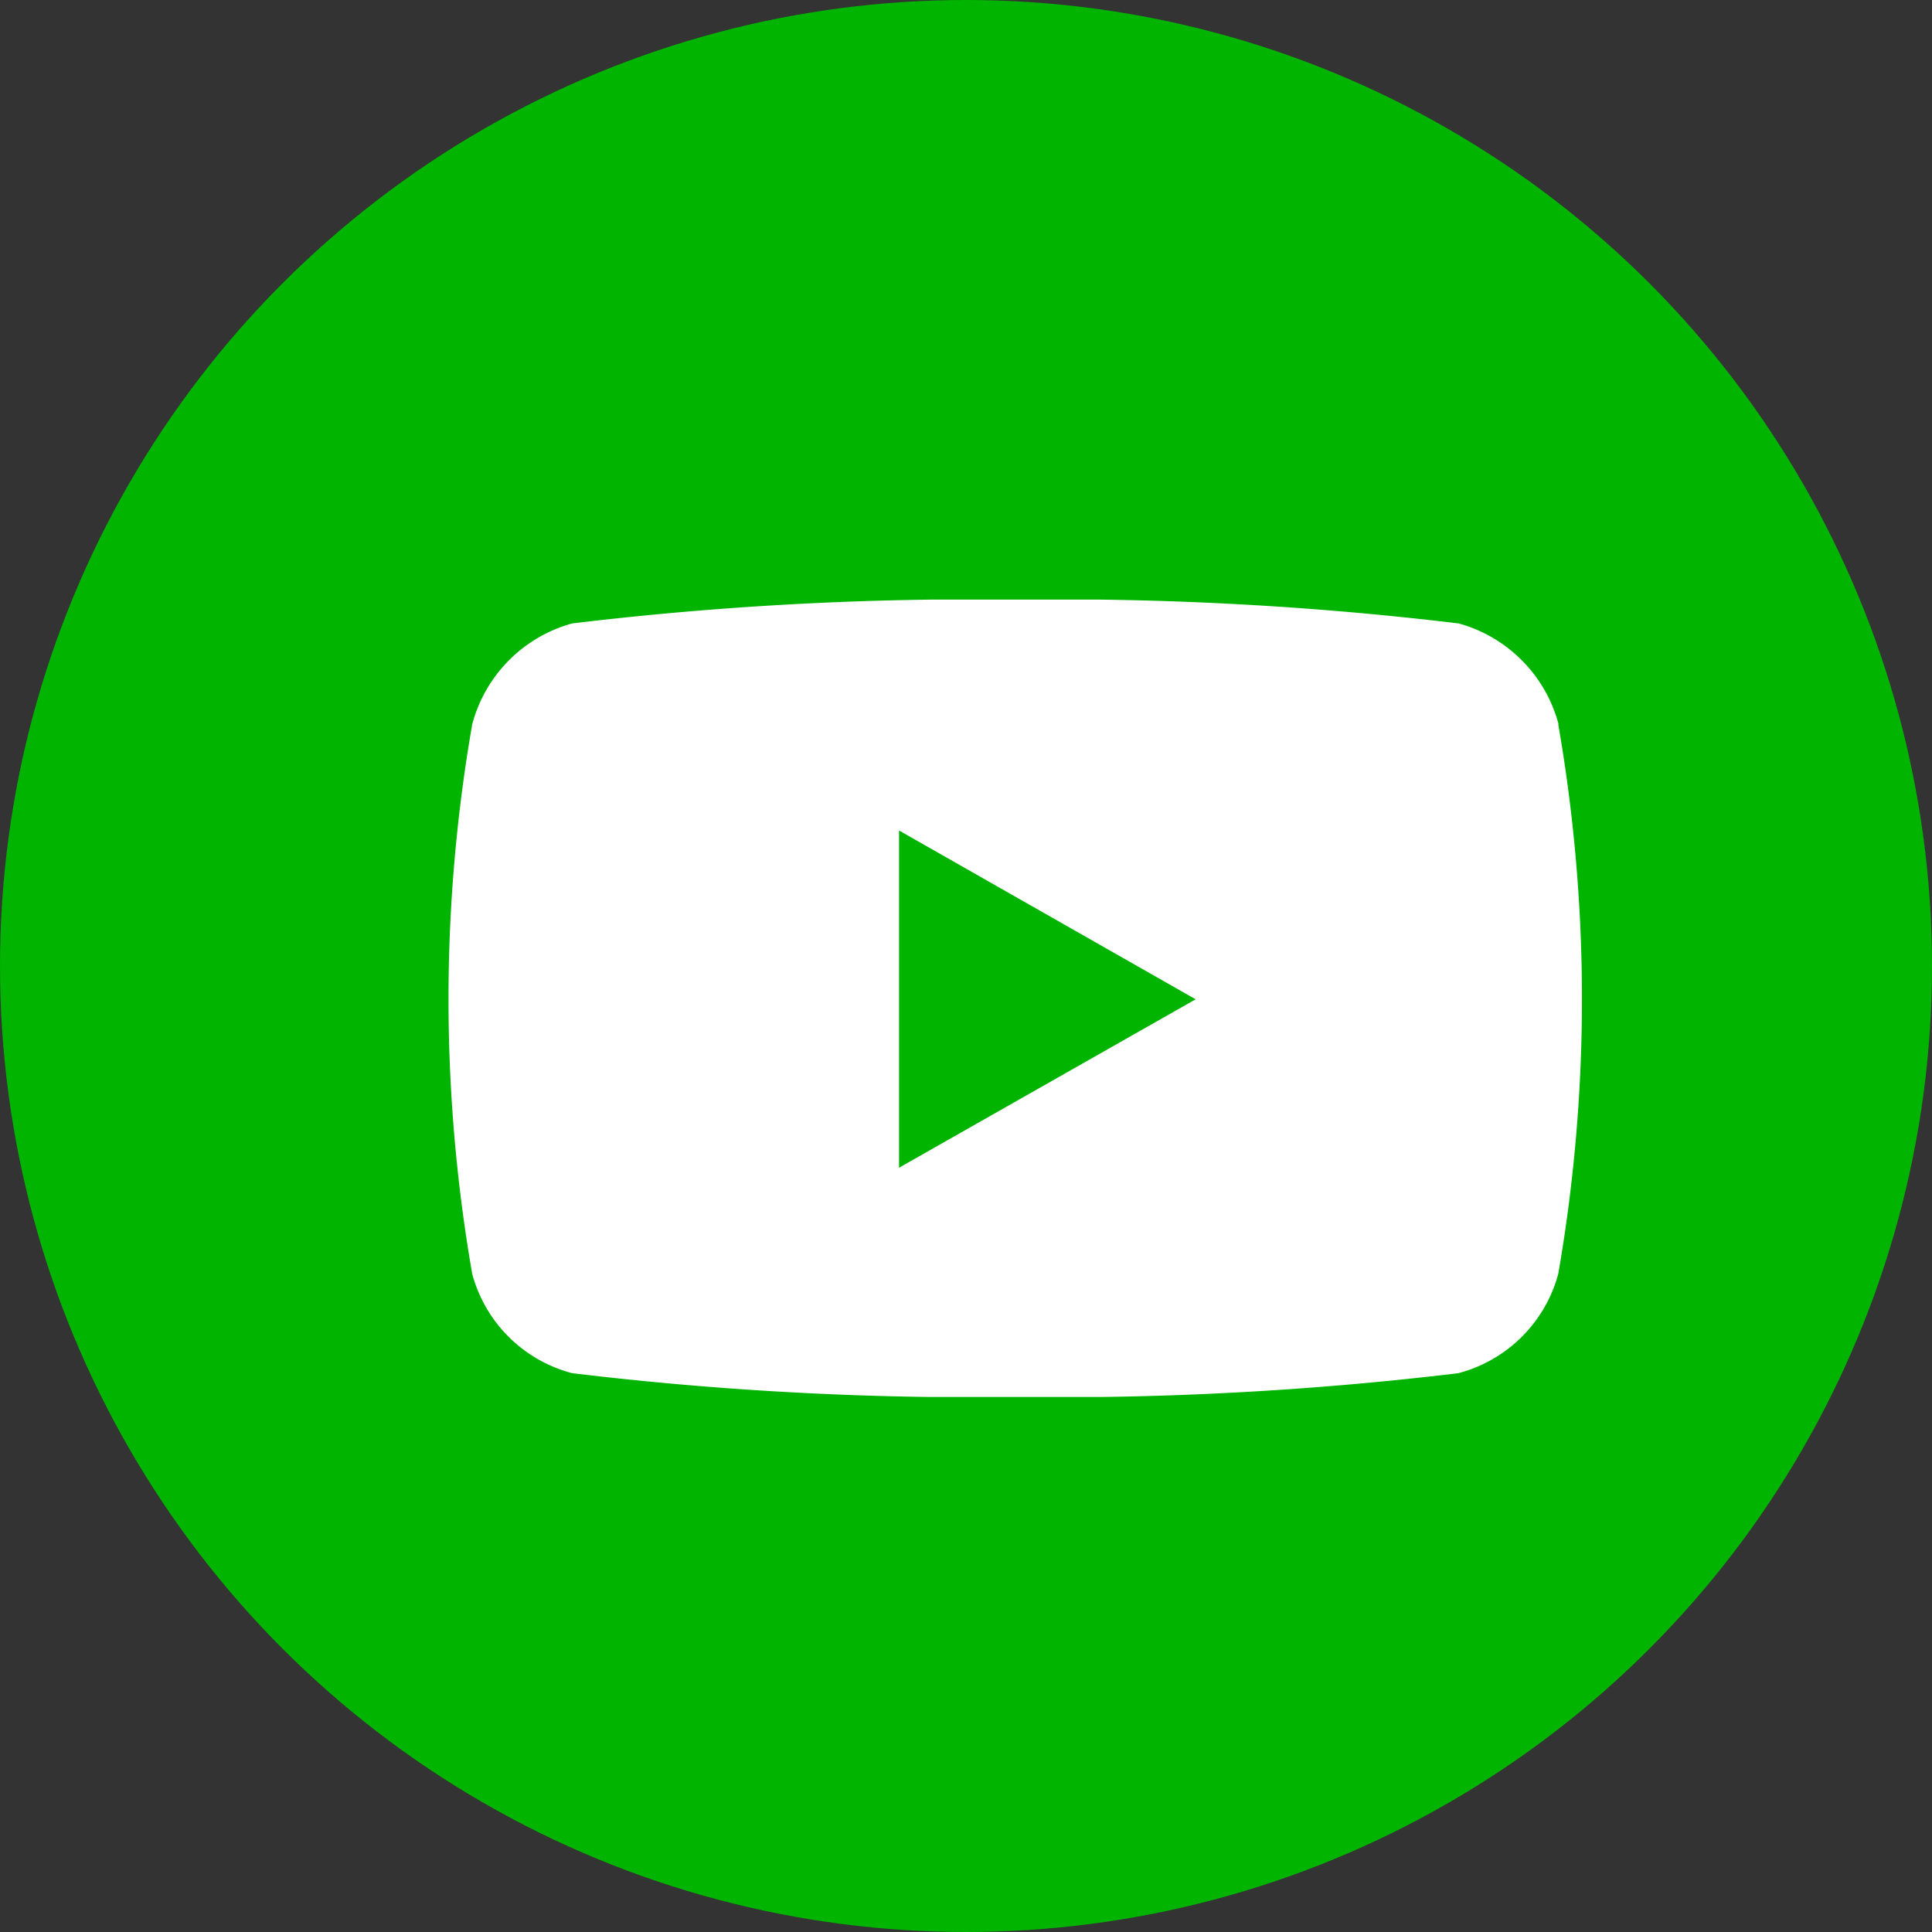 <svg xmlns="http://www.w3.org/2000/svg" width="29" height="29" viewBox="0 0 29 29"><rect x="0" y="0" width="29" height="29" fill="#333333" stroke="none"/><defs><clipPath id="youtube-path"><rect width="17.022" height="11.969" fill="none"></rect></clipPath></defs><g id="Group_504" data-name="Group 504" transform="translate(-1056 -1351)"><circle id="Ellipse_68" data-name="Ellipse 68" cx="14.5" cy="14.5" r="14.5" transform="translate(1056 1351)" fill="#00b400"></circle><g id="icon_youtube" data-name="icon youtube" transform="translate(1062.728 1360)" clip-path="url(#youtube-path)"><path id="youtube-brands" d="M31.6,65.873a2.139,2.139,0,0,0-1.5-1.515A50.546,50.546,0,0,0,23.444,64a50.546,50.546,0,0,0-6.651.358,2.139,2.139,0,0,0-1.5,1.515,24.083,24.083,0,0,0,0,8.248,2.107,2.107,0,0,0,1.5,1.491,50.546,50.546,0,0,0,6.651.358,50.547,50.547,0,0,0,6.651-.358,2.107,2.107,0,0,0,1.5-1.491,24.083,24.083,0,0,0,0-8.248Zm-9.9,6.655V67.466L26.152,70,21.7,72.528Z" transform="translate(-14.933 -64)" fill="#fff"></path></g></g></svg>